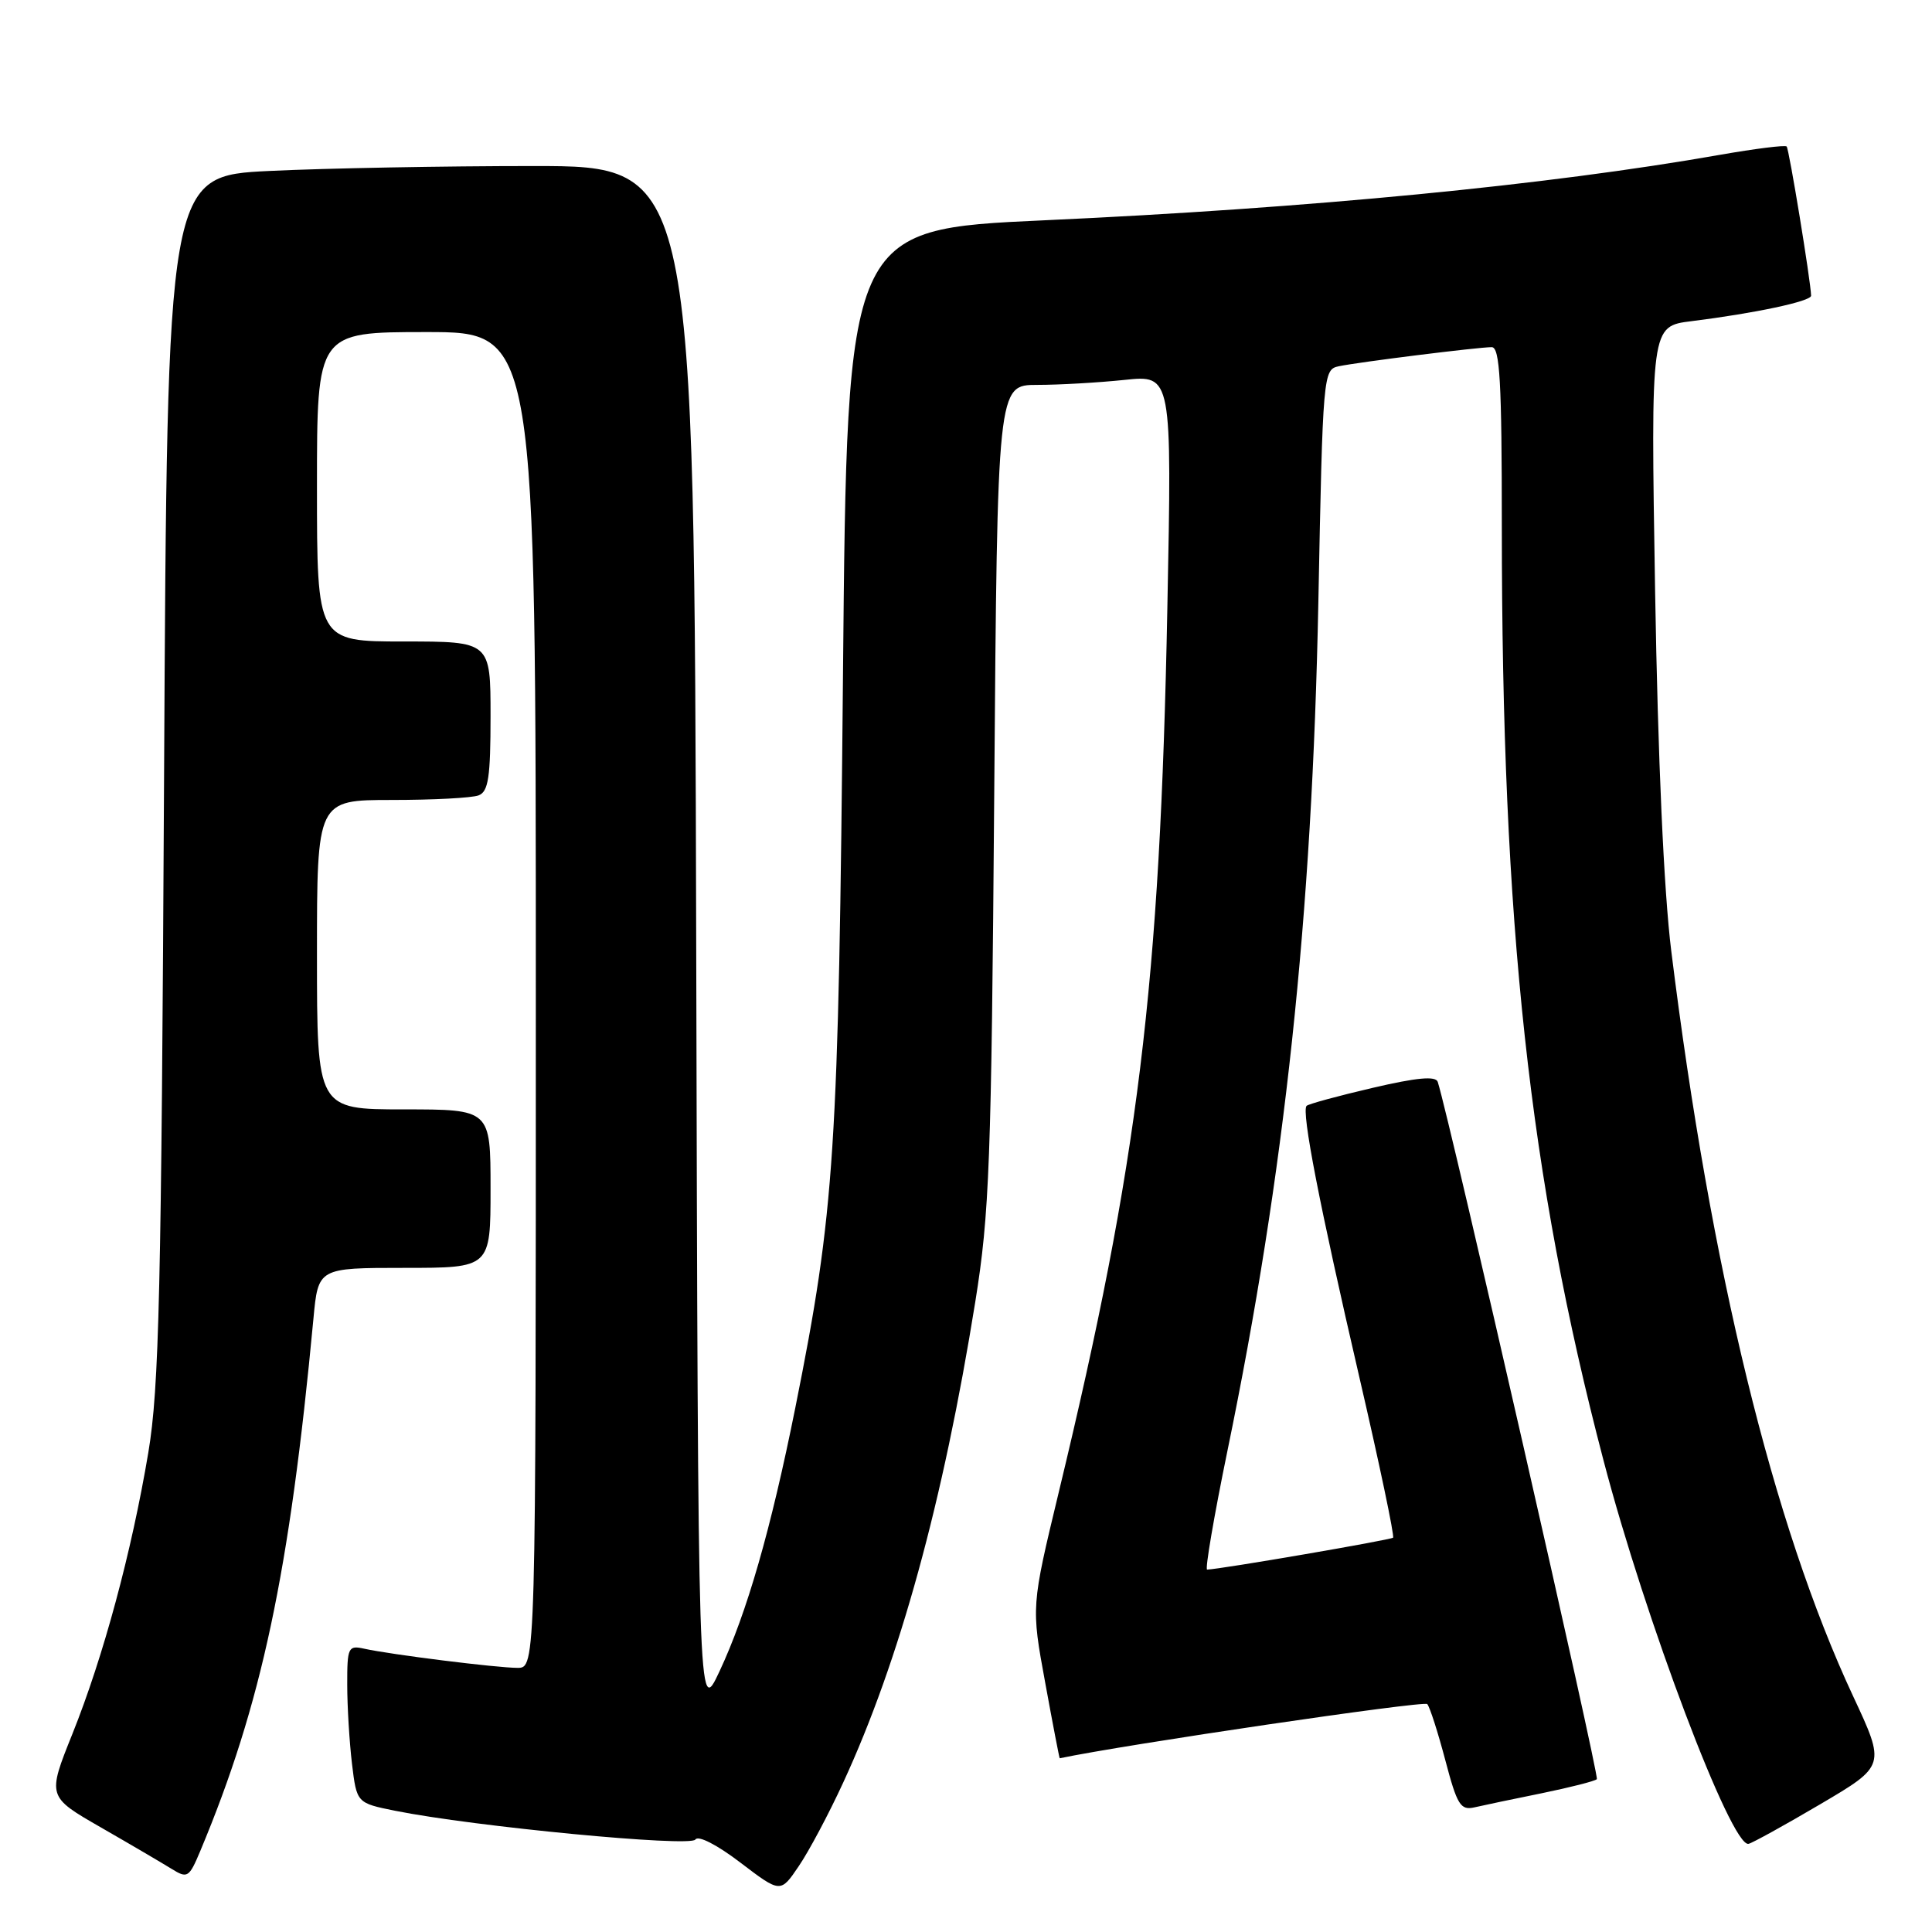 <?xml version="1.0" encoding="UTF-8" standalone="no"?>
<!DOCTYPE svg PUBLIC "-//W3C//DTD SVG 1.1//EN" "http://www.w3.org/Graphics/SVG/1.1/DTD/svg11.dtd" >
<svg xmlns="http://www.w3.org/2000/svg" xmlns:xlink="http://www.w3.org/1999/xlink" version="1.1" viewBox="0 0 256 256">
 <g >
 <path fill="currentColor"
d=" M 111.72 236.22 C 119.17 220.10 124.98 198.97 129.23 172.50 C 131.11 160.78 131.36 154.17 131.74 105.25 C 132.16 51.00 132.16 51.00 137.44 51.00 C 140.33 51.00 145.54 50.70 149.00 50.34 C 155.29 49.68 155.29 49.68 154.68 80.59 C 153.71 130.60 150.83 154.04 140.30 197.69 C 136.64 212.88 136.64 212.88 138.49 222.94 C 139.50 228.47 140.37 232.99 140.42 232.98 C 149.00 231.17 188.69 225.32 189.12 225.80 C 189.46 226.19 190.53 229.53 191.51 233.23 C 193.08 239.19 193.53 239.91 195.39 239.48 C 196.55 239.21 200.56 238.37 204.31 237.61 C 208.05 236.84 211.33 236.01 211.59 235.75 C 211.95 235.38 192.12 148.43 190.51 143.36 C 190.25 142.55 187.77 142.77 181.87 144.15 C 177.32 145.21 173.39 146.28 173.13 146.53 C 172.42 147.25 174.83 159.66 180.11 182.44 C 182.78 193.95 184.79 203.54 184.59 203.75 C 184.28 204.05 161.78 207.92 159.95 207.98 C 159.65 207.99 160.86 200.91 162.64 192.25 C 170.24 155.41 173.87 121.45 174.69 79.73 C 175.28 49.50 175.33 48.96 177.40 48.53 C 180.07 47.97 195.88 46.00 197.66 46.00 C 198.74 46.00 199.00 50.56 199.00 69.75 C 199.00 122.59 202.63 155.95 212.47 193.50 C 218.02 214.67 229.41 244.79 231.69 244.32 C 232.17 244.22 236.46 241.86 241.21 239.06 C 249.85 233.97 249.85 233.97 245.54 224.74 C 234.93 202.01 226.69 168.23 221.45 126.00 C 220.47 118.12 219.68 100.52 219.31 78.36 C 218.73 43.23 218.73 43.23 224.11 42.56 C 232.54 41.51 240.00 39.92 239.98 39.18 C 239.93 37.23 237.06 19.73 236.74 19.41 C 236.53 19.20 232.57 19.70 227.93 20.51 C 205.12 24.53 173.51 27.59 138.37 29.19 C 112.24 30.38 112.24 30.38 111.70 89.44 C 111.12 152.69 110.62 160.39 105.39 186.50 C 102.15 202.66 98.97 213.72 95.32 221.50 C 92.50 227.50 92.50 227.50 92.25 124.75 C 91.99 22.00 91.99 22.00 70.65 22.00 C 58.92 22.00 43.20 22.29 35.74 22.65 C 22.16 23.30 22.16 23.30 21.74 102.90 C 21.38 171.33 21.09 183.90 19.65 192.49 C 17.44 205.66 13.70 219.52 9.59 229.76 C 6.26 238.06 6.26 238.06 13.38 242.15 C 17.30 244.40 21.50 246.87 22.73 247.63 C 24.84 248.94 25.05 248.81 26.54 245.26 C 34.66 225.86 38.37 208.41 41.53 174.75 C 42.16 168.00 42.16 168.00 53.58 168.00 C 65.00 168.00 65.00 168.00 65.00 157.50 C 65.00 147.00 65.00 147.00 53.50 147.00 C 42.00 147.00 42.00 147.00 42.00 126.50 C 42.00 106.00 42.00 106.00 51.92 106.00 C 57.37 106.00 62.55 105.73 63.42 105.39 C 64.71 104.90 65.00 102.99 65.00 94.89 C 65.00 85.00 65.00 85.00 53.50 85.00 C 42.00 85.00 42.00 85.00 42.00 64.50 C 42.00 44.00 42.00 44.00 56.50 44.00 C 71.00 44.00 71.00 44.00 71.00 132.50 C 71.00 221.00 71.00 221.00 68.57 221.00 C 65.88 221.00 51.77 219.24 48.25 218.46 C 46.14 217.99 46.00 218.28 46.01 223.23 C 46.01 226.13 46.30 230.84 46.64 233.71 C 47.27 238.91 47.27 238.91 52.38 239.94 C 62.79 242.03 91.49 244.78 92.14 243.75 C 92.51 243.16 95.02 244.45 98.10 246.80 C 103.42 250.85 103.42 250.85 105.83 247.29 C 107.17 245.33 109.82 240.35 111.72 236.22 Z "/>
</g>
</svg>